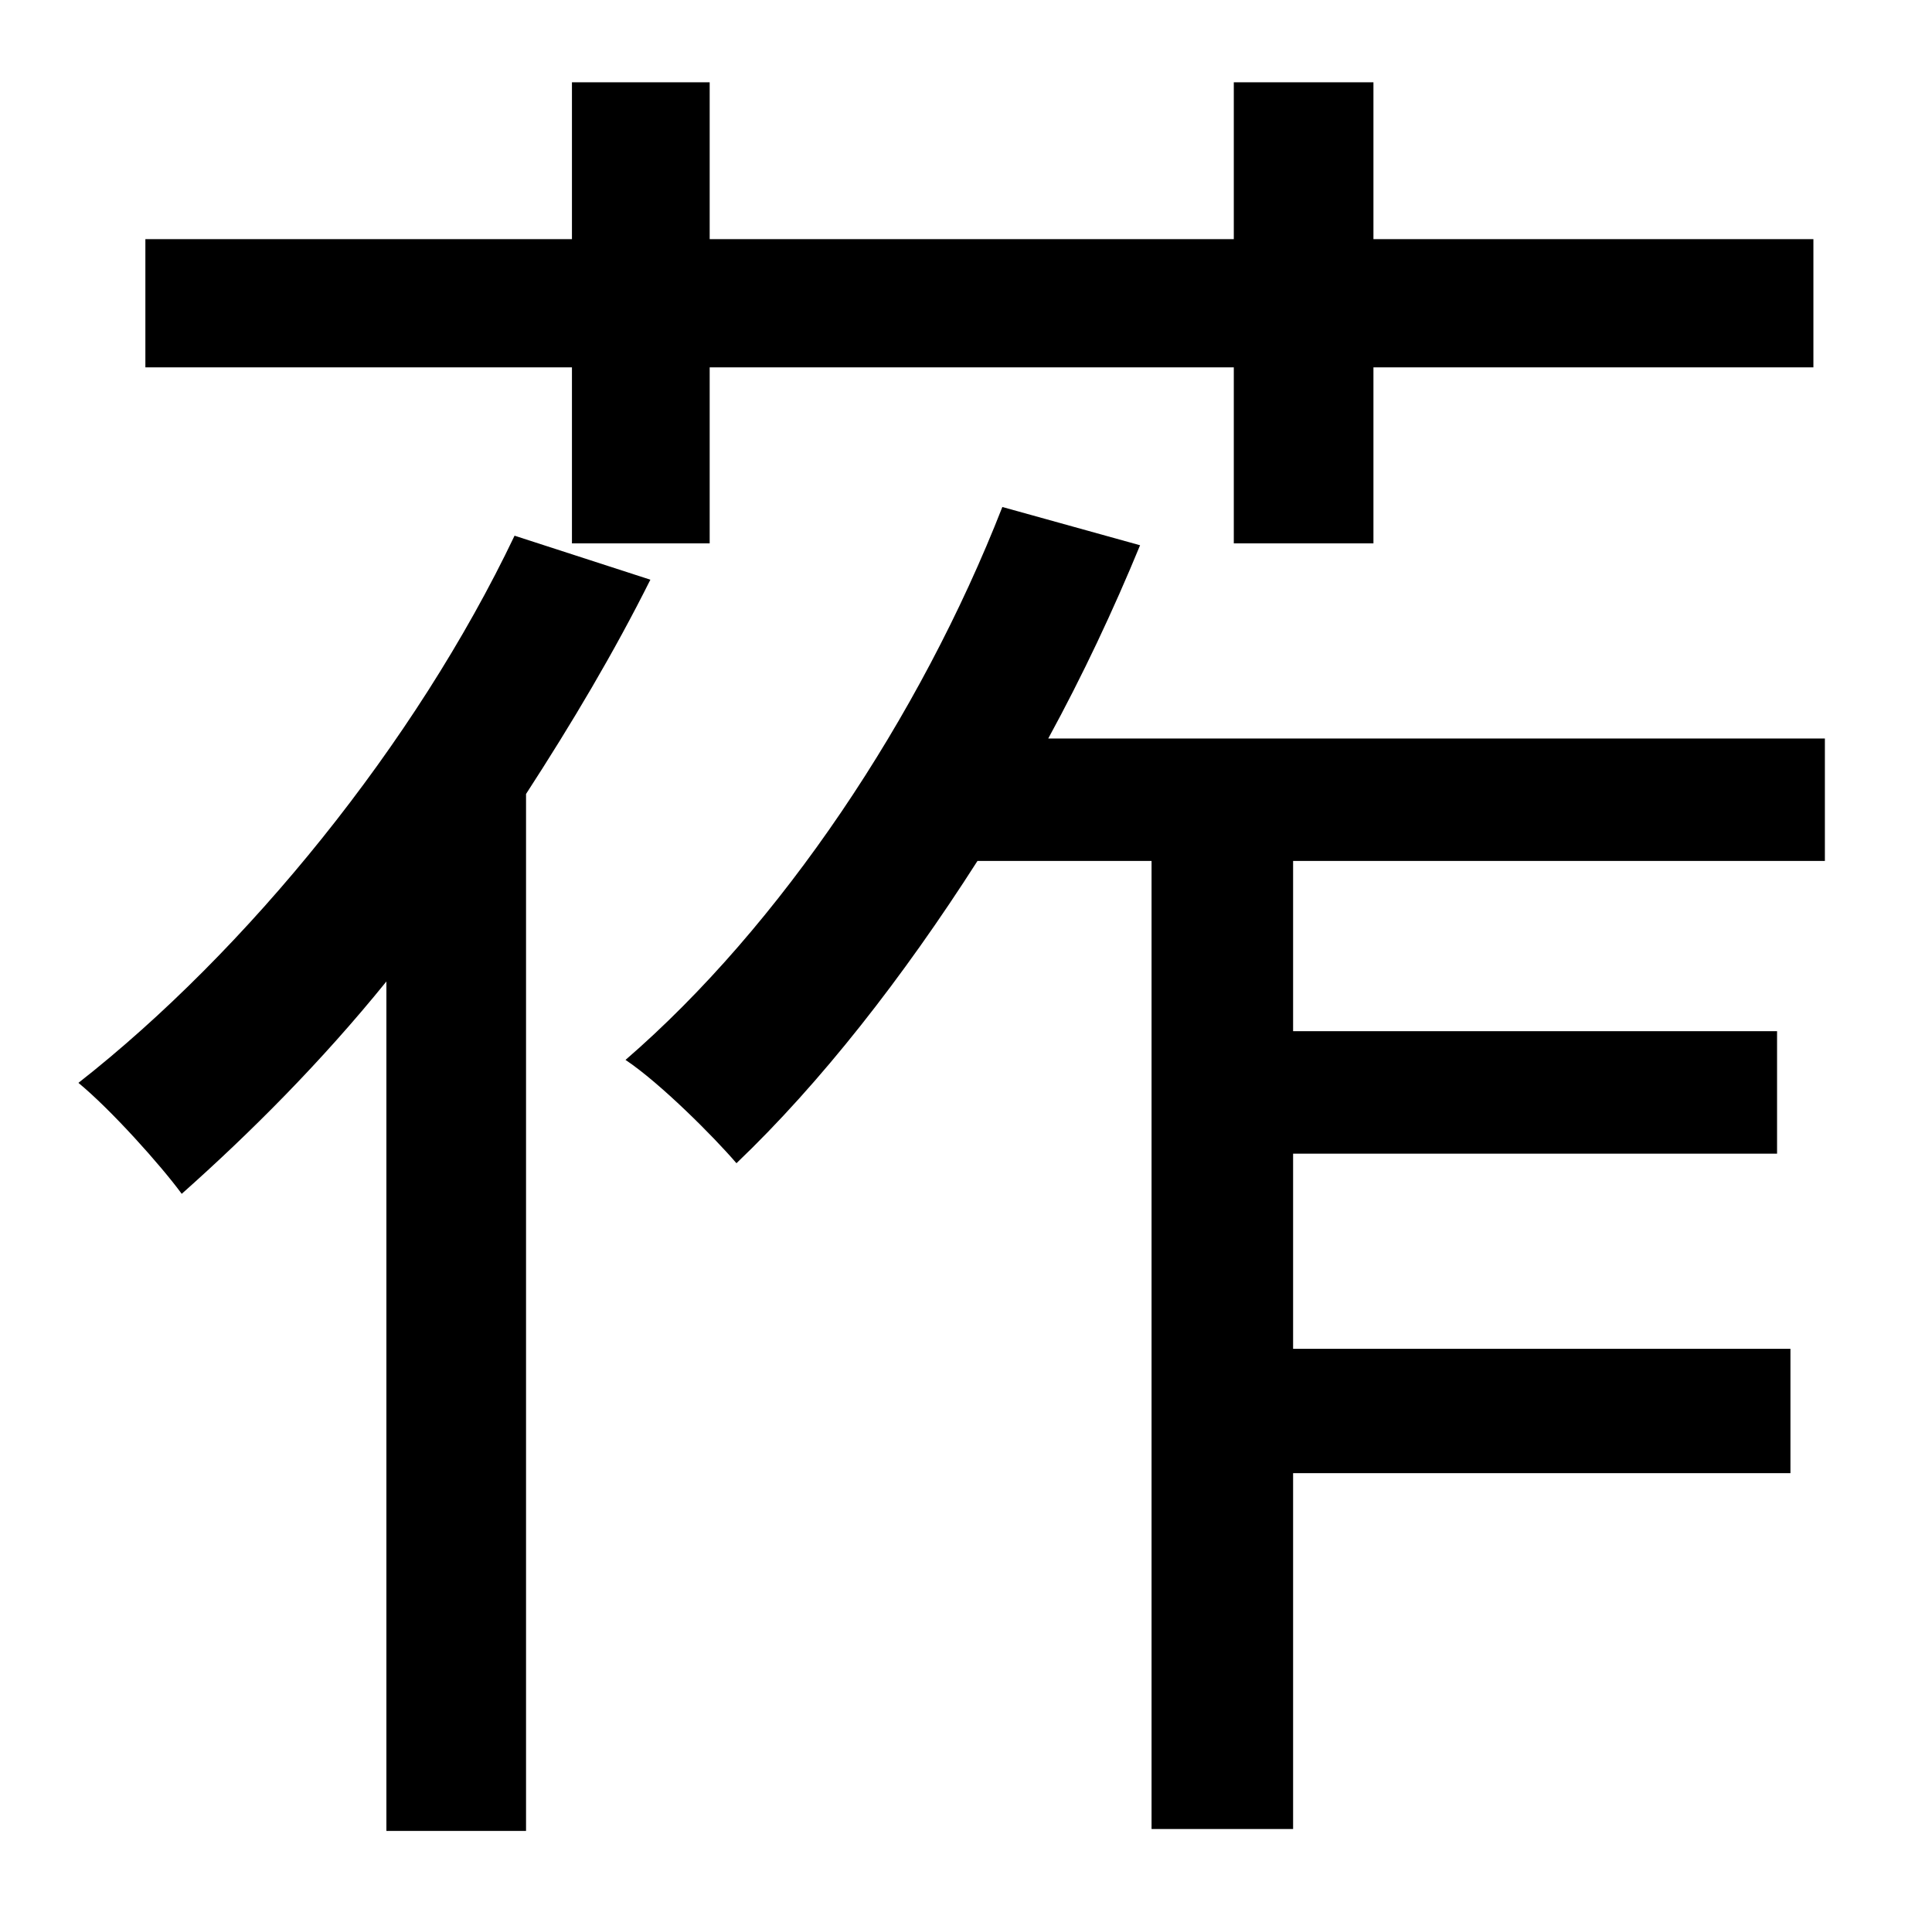 <?xml version="1.0" standalone="no"?>
<!DOCTYPE svg PUBLIC "-//W3C//DTD SVG 1.1//EN" "http://www.w3.org/Graphics/SVG/1.1/DTD/svg11.dtd" >
<svg xmlns="http://www.w3.org/2000/svg" xmlns:xlink="http://www.w3.org/1999/xlink" version="1.1" viewBox="-10 0 1010 1000">
   <path fill="currentColor"
d="M289 284v-92h-223v-67h223v-82h72v82h274v-82h73v82h230v67h-230v92h-73v-92h-274v92h-72zM259 280l71 23c-19 38 -41 75 -65 112v542h-73v-444c-34 42 -71 79 -107 111c-11 -15 -37 -44 -54 -58c88 -69 176 -177 228 -286zM944 450h-278v89h253v64h-253v102h260v65h-260
v186h-74v-506h-91c-39 61 -82 116 -126 158c-12 -14 -40 -42 -58 -54c81 -70 154 -179 197 -289l72 20c-14 34 -30 68 -48 101h406v64z" />
</svg>
